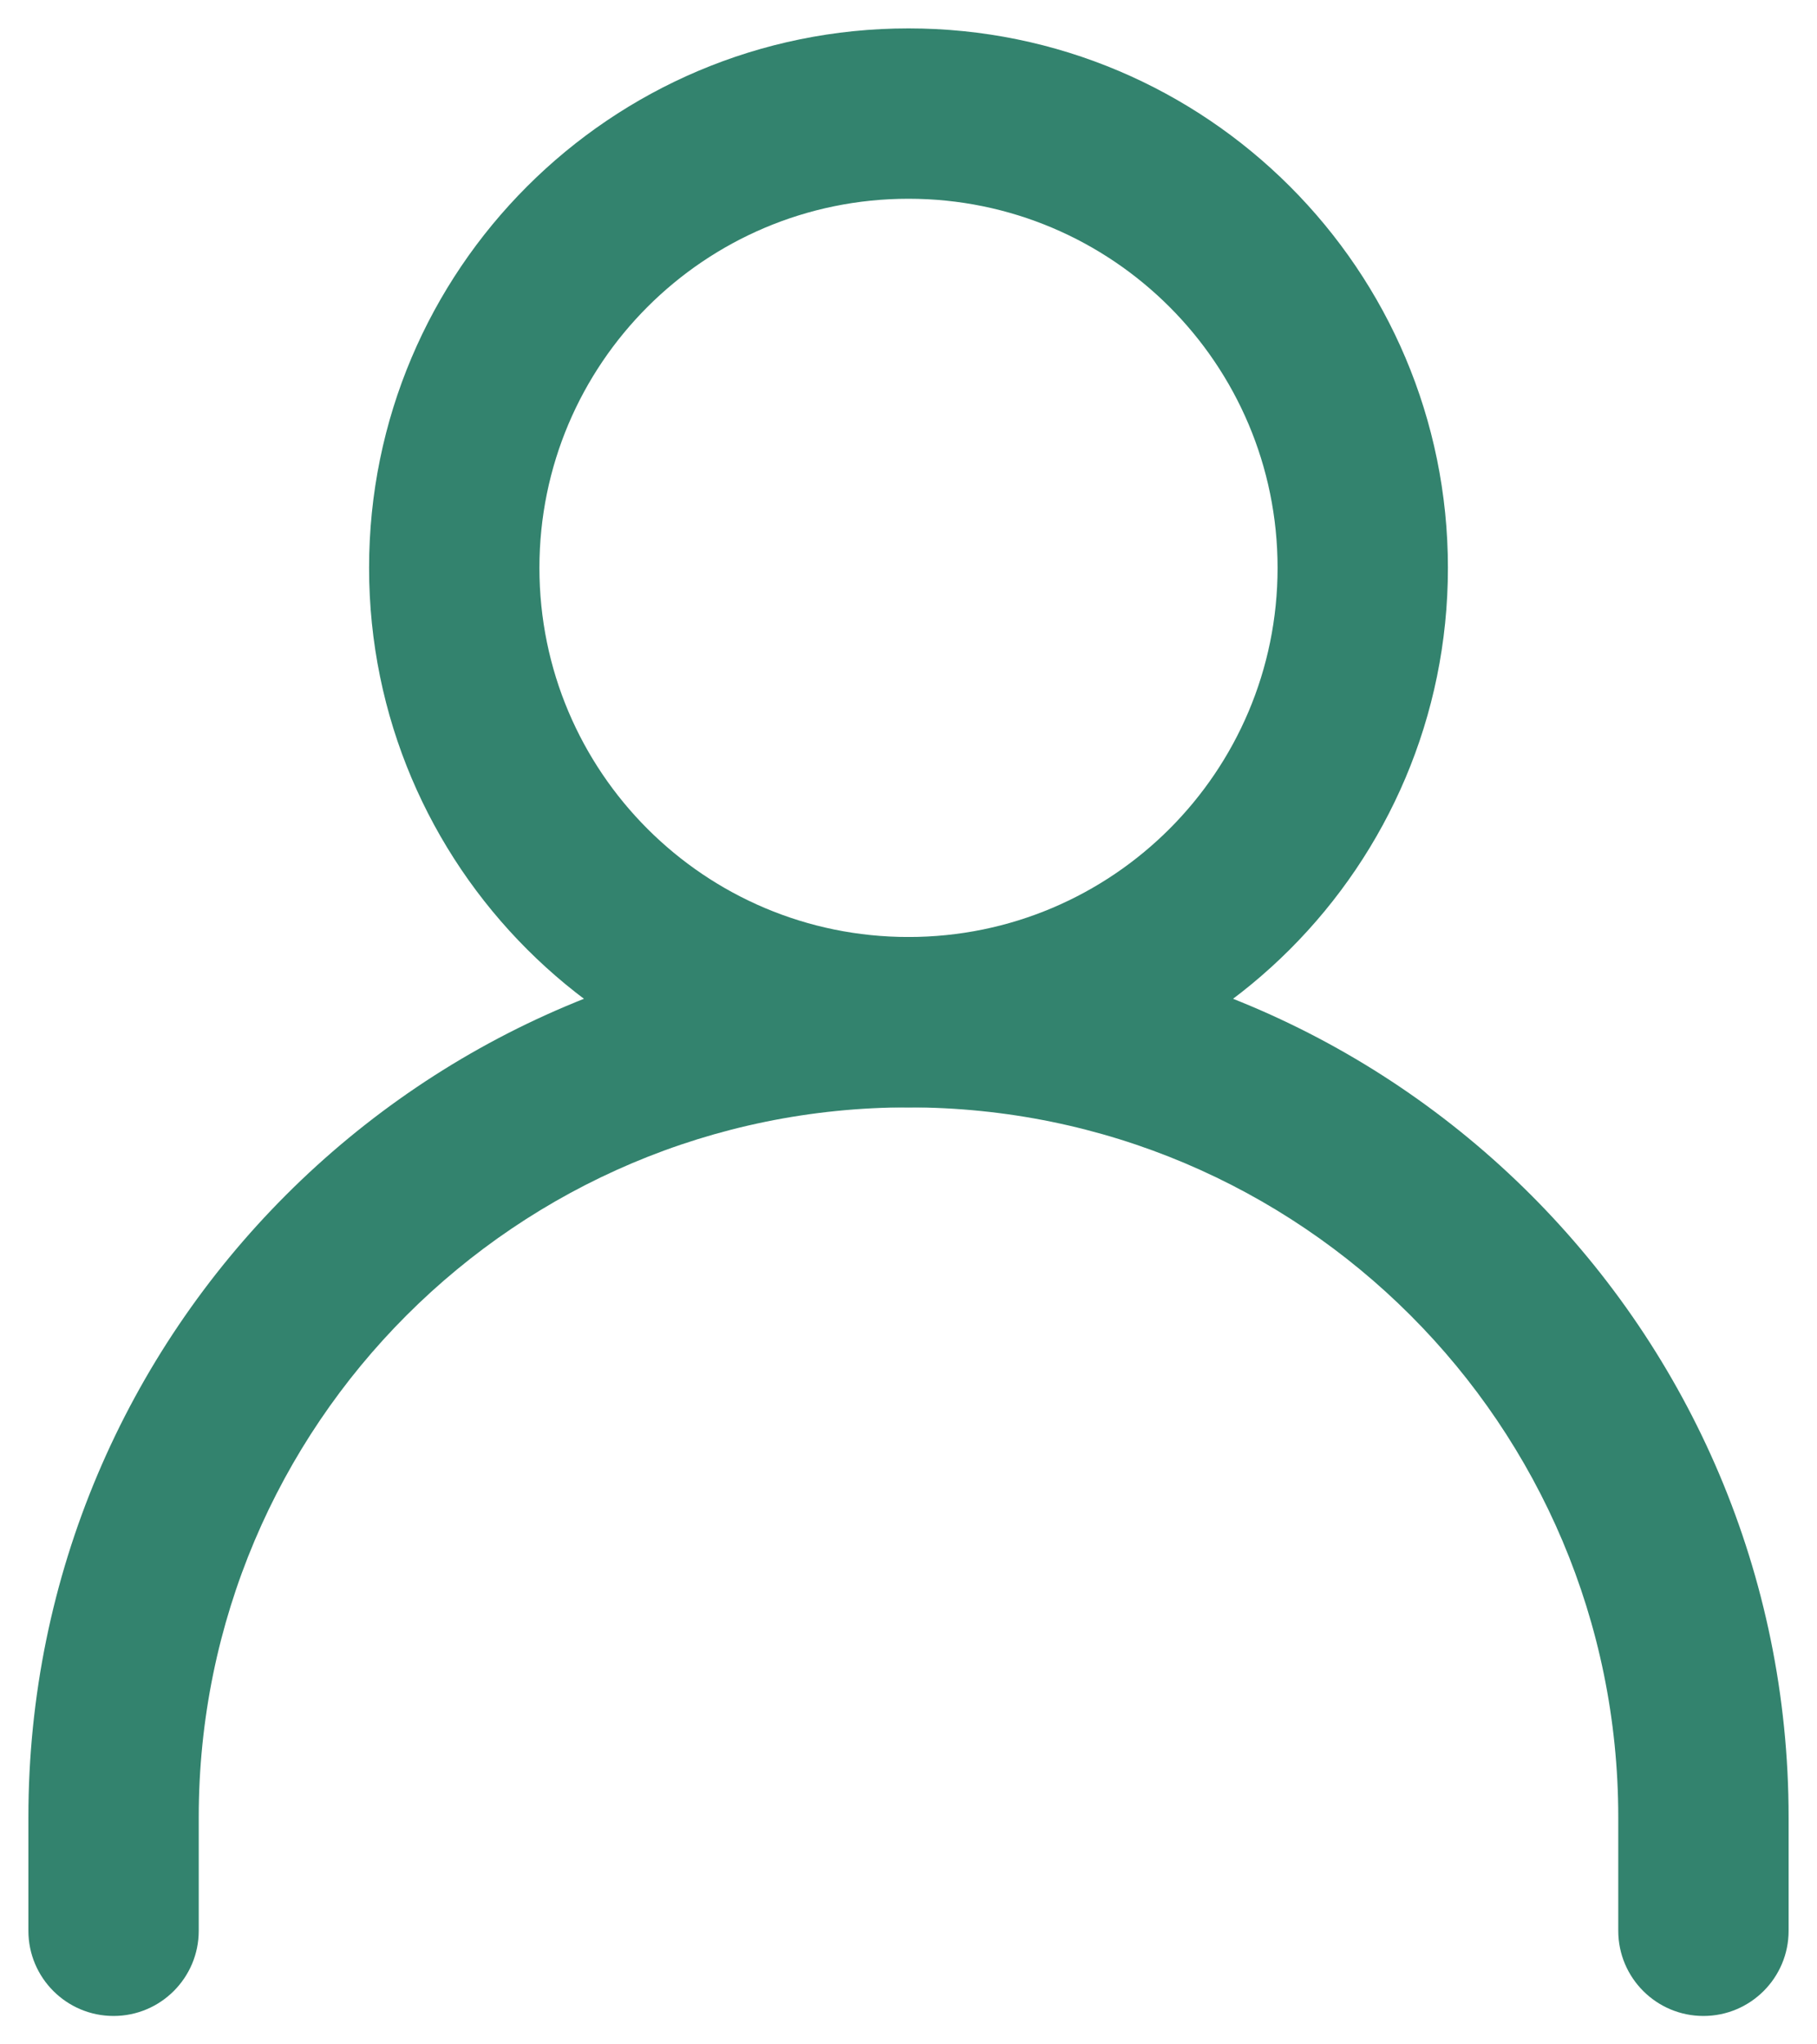 <svg width="16" height="18" viewBox="0 0 16 18" fill="none" xmlns="http://www.w3.org/2000/svg">
<path fill-rule="evenodd" clip-rule="evenodd" d="M8 9.75C4.548 9.75 1.75 12.548 1.75 16V17C1.75 17.414 1.414 17.75 1 17.75C0.586 17.75 0.25 17.414 0.25 17V16C0.25 11.72 3.72 8.25 8 8.25C12.28 8.25 15.75 11.72 15.75 16V17C15.75 17.414 15.414 17.75 15 17.75C14.586 17.75 14.25 17.414 14.25 17V16C14.25 12.548 11.452 9.75 8 9.75Z" fill="#33836E"/>
<path fill-rule="evenodd" clip-rule="evenodd" d="M8 1.75C6.205 1.75 4.75 3.205 4.75 5C4.75 6.795 6.205 8.25 8 8.25C9.795 8.25 11.25 6.795 11.25 5C11.25 3.205 9.795 1.75 8 1.75ZM3.25 5C3.25 2.377 5.377 0.25 8 0.25C10.623 0.25 12.75 2.377 12.75 5C12.75 7.623 10.623 9.75 8 9.75C5.377 9.75 3.25 7.623 3.25 5Z" fill="#33836E"/>
</svg>
